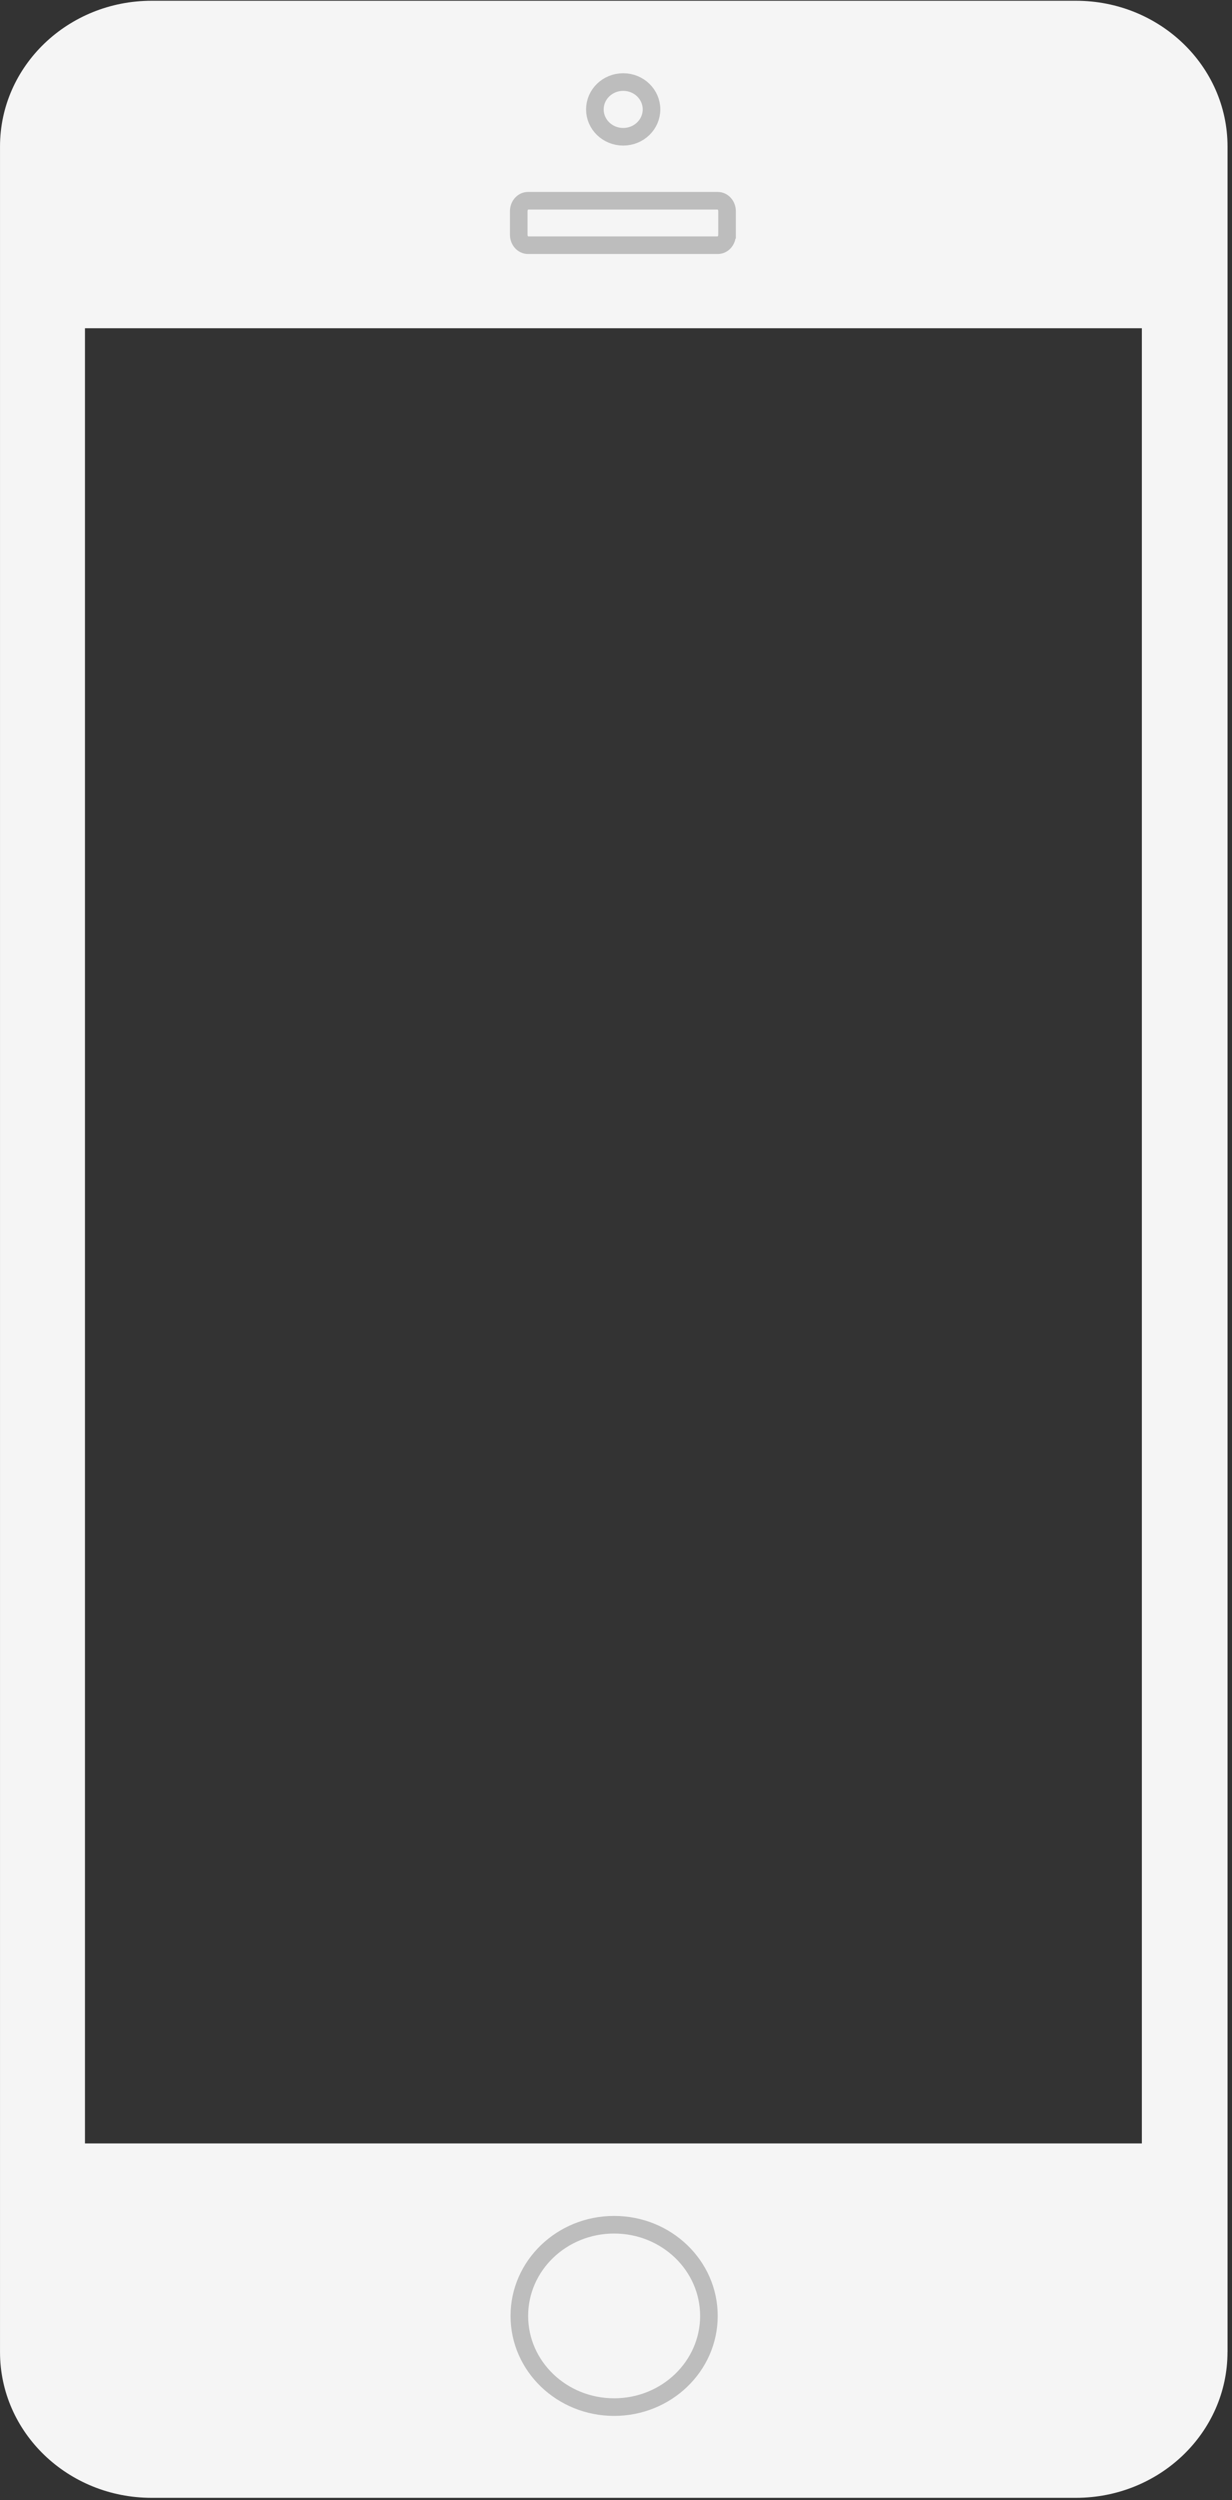 <svg width="70" height="142" viewBox="0 0 70 142" xmlns="http://www.w3.org/2000/svg"><rect x="0" y="0" width="70" height="142" fill="#333333" stroke="none"/><title>Group</title><desc>Created with Sketch.</desc><g fill="none" fill-rule="evenodd"><g><path d="M69.744 133.585c0 4.574-3.858 8.28-8.617 8.28H8.617c-4.76 0-8.616-3.706-8.616-8.28V8.323C0 3.75 3.86.043 8.62.043h52.51c4.758 0 8.616 3.706 8.616 8.28v125.262zM4.828 18.642h60.05v103.095H4.828V18.642z" fill="#F5F5F5"/><path d="M41.31 13.332c0 .33-.236.594-.526.594H30c-.29 0-.526-.265-.526-.594v-1.336c0-.328.235-.594.526-.594h10.784c.29 0 .526.266.526.594v1.336z" stroke="#BDBDBD"/><ellipse stroke="#BDBDBD" cx="35.409" cy="6.214" rx="1.609" ry="1.554"/><ellipse stroke="#BDBDBD" cx="34.894" cy="131.533" rx="5.386" ry="5.179"/></g></g></svg>